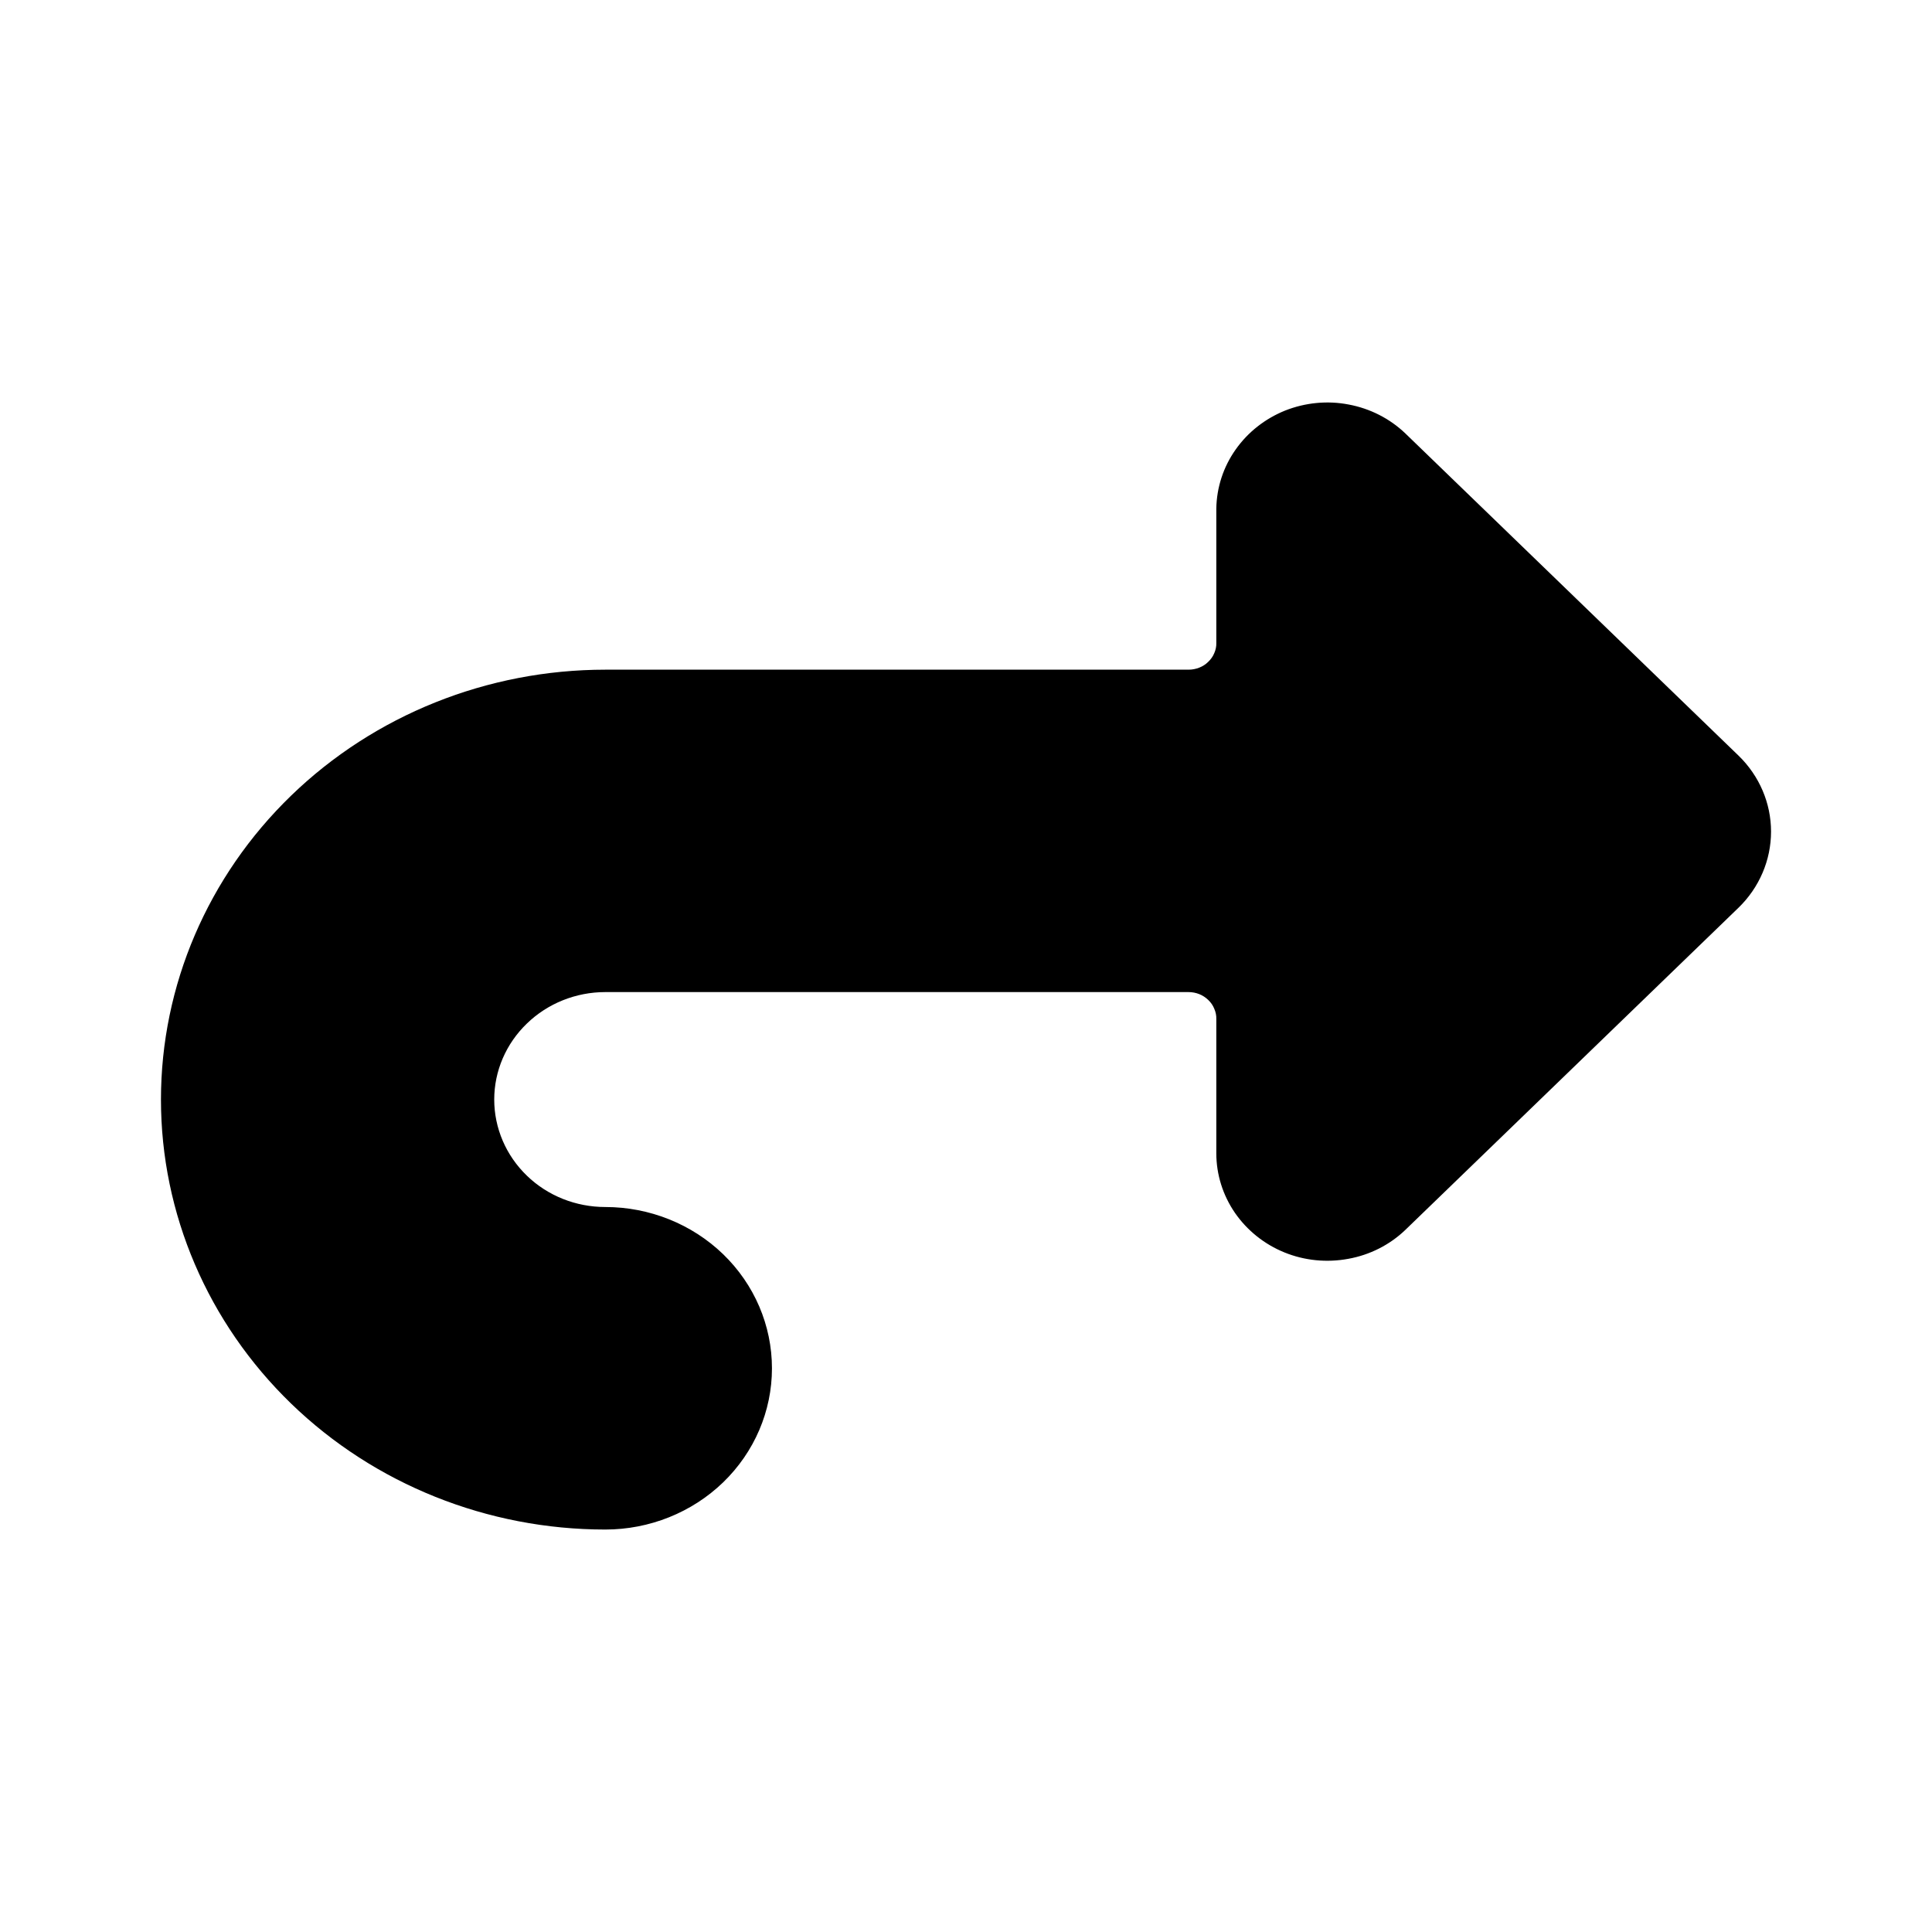 <svg width="16" height="16" viewBox="0 0 16 16" fill="none" xmlns="http://www.w3.org/2000/svg">
<path d="M5.013 5.546H9.843C9.874 5.546 9.904 5.54 9.932 5.529C9.96 5.518 9.985 5.502 10.006 5.481C10.028 5.46 10.045 5.436 10.056 5.409C10.068 5.382 10.074 5.353 10.073 5.324V4.211C10.076 4.037 10.131 3.867 10.233 3.723C10.334 3.579 10.477 3.467 10.643 3.4C10.81 3.334 10.993 3.316 11.169 3.35C11.346 3.383 11.509 3.466 11.637 3.588L14.398 6.258C14.57 6.425 14.667 6.651 14.667 6.887C14.667 7.123 14.57 7.35 14.398 7.517L11.637 10.187C11.508 10.31 11.344 10.393 11.166 10.425C10.988 10.458 10.804 10.44 10.637 10.372C10.47 10.304 10.328 10.19 10.227 10.044C10.127 9.898 10.073 9.727 10.073 9.551V8.439C10.074 8.41 10.068 8.381 10.056 8.354C10.045 8.326 10.028 8.302 10.006 8.281C9.985 8.261 9.96 8.244 9.932 8.233C9.904 8.222 9.874 8.216 9.843 8.216H5.013C4.769 8.216 4.535 8.31 4.363 8.477C4.19 8.644 4.093 8.87 4.093 9.106C4.093 9.342 4.19 9.569 4.363 9.736C4.535 9.903 4.769 9.996 5.013 9.996C5.379 9.996 5.73 10.137 5.989 10.387C6.248 10.638 6.393 10.977 6.393 11.332C6.393 11.686 6.248 12.025 5.989 12.276C5.73 12.526 5.379 12.667 5.013 12.667C4.037 12.667 3.101 12.292 2.411 11.624C1.721 10.956 1.333 10.051 1.333 9.106C1.333 8.162 1.721 7.257 2.411 6.589C3.101 5.921 4.037 5.546 5.013 5.546Z" fill="black"/>
</svg>
